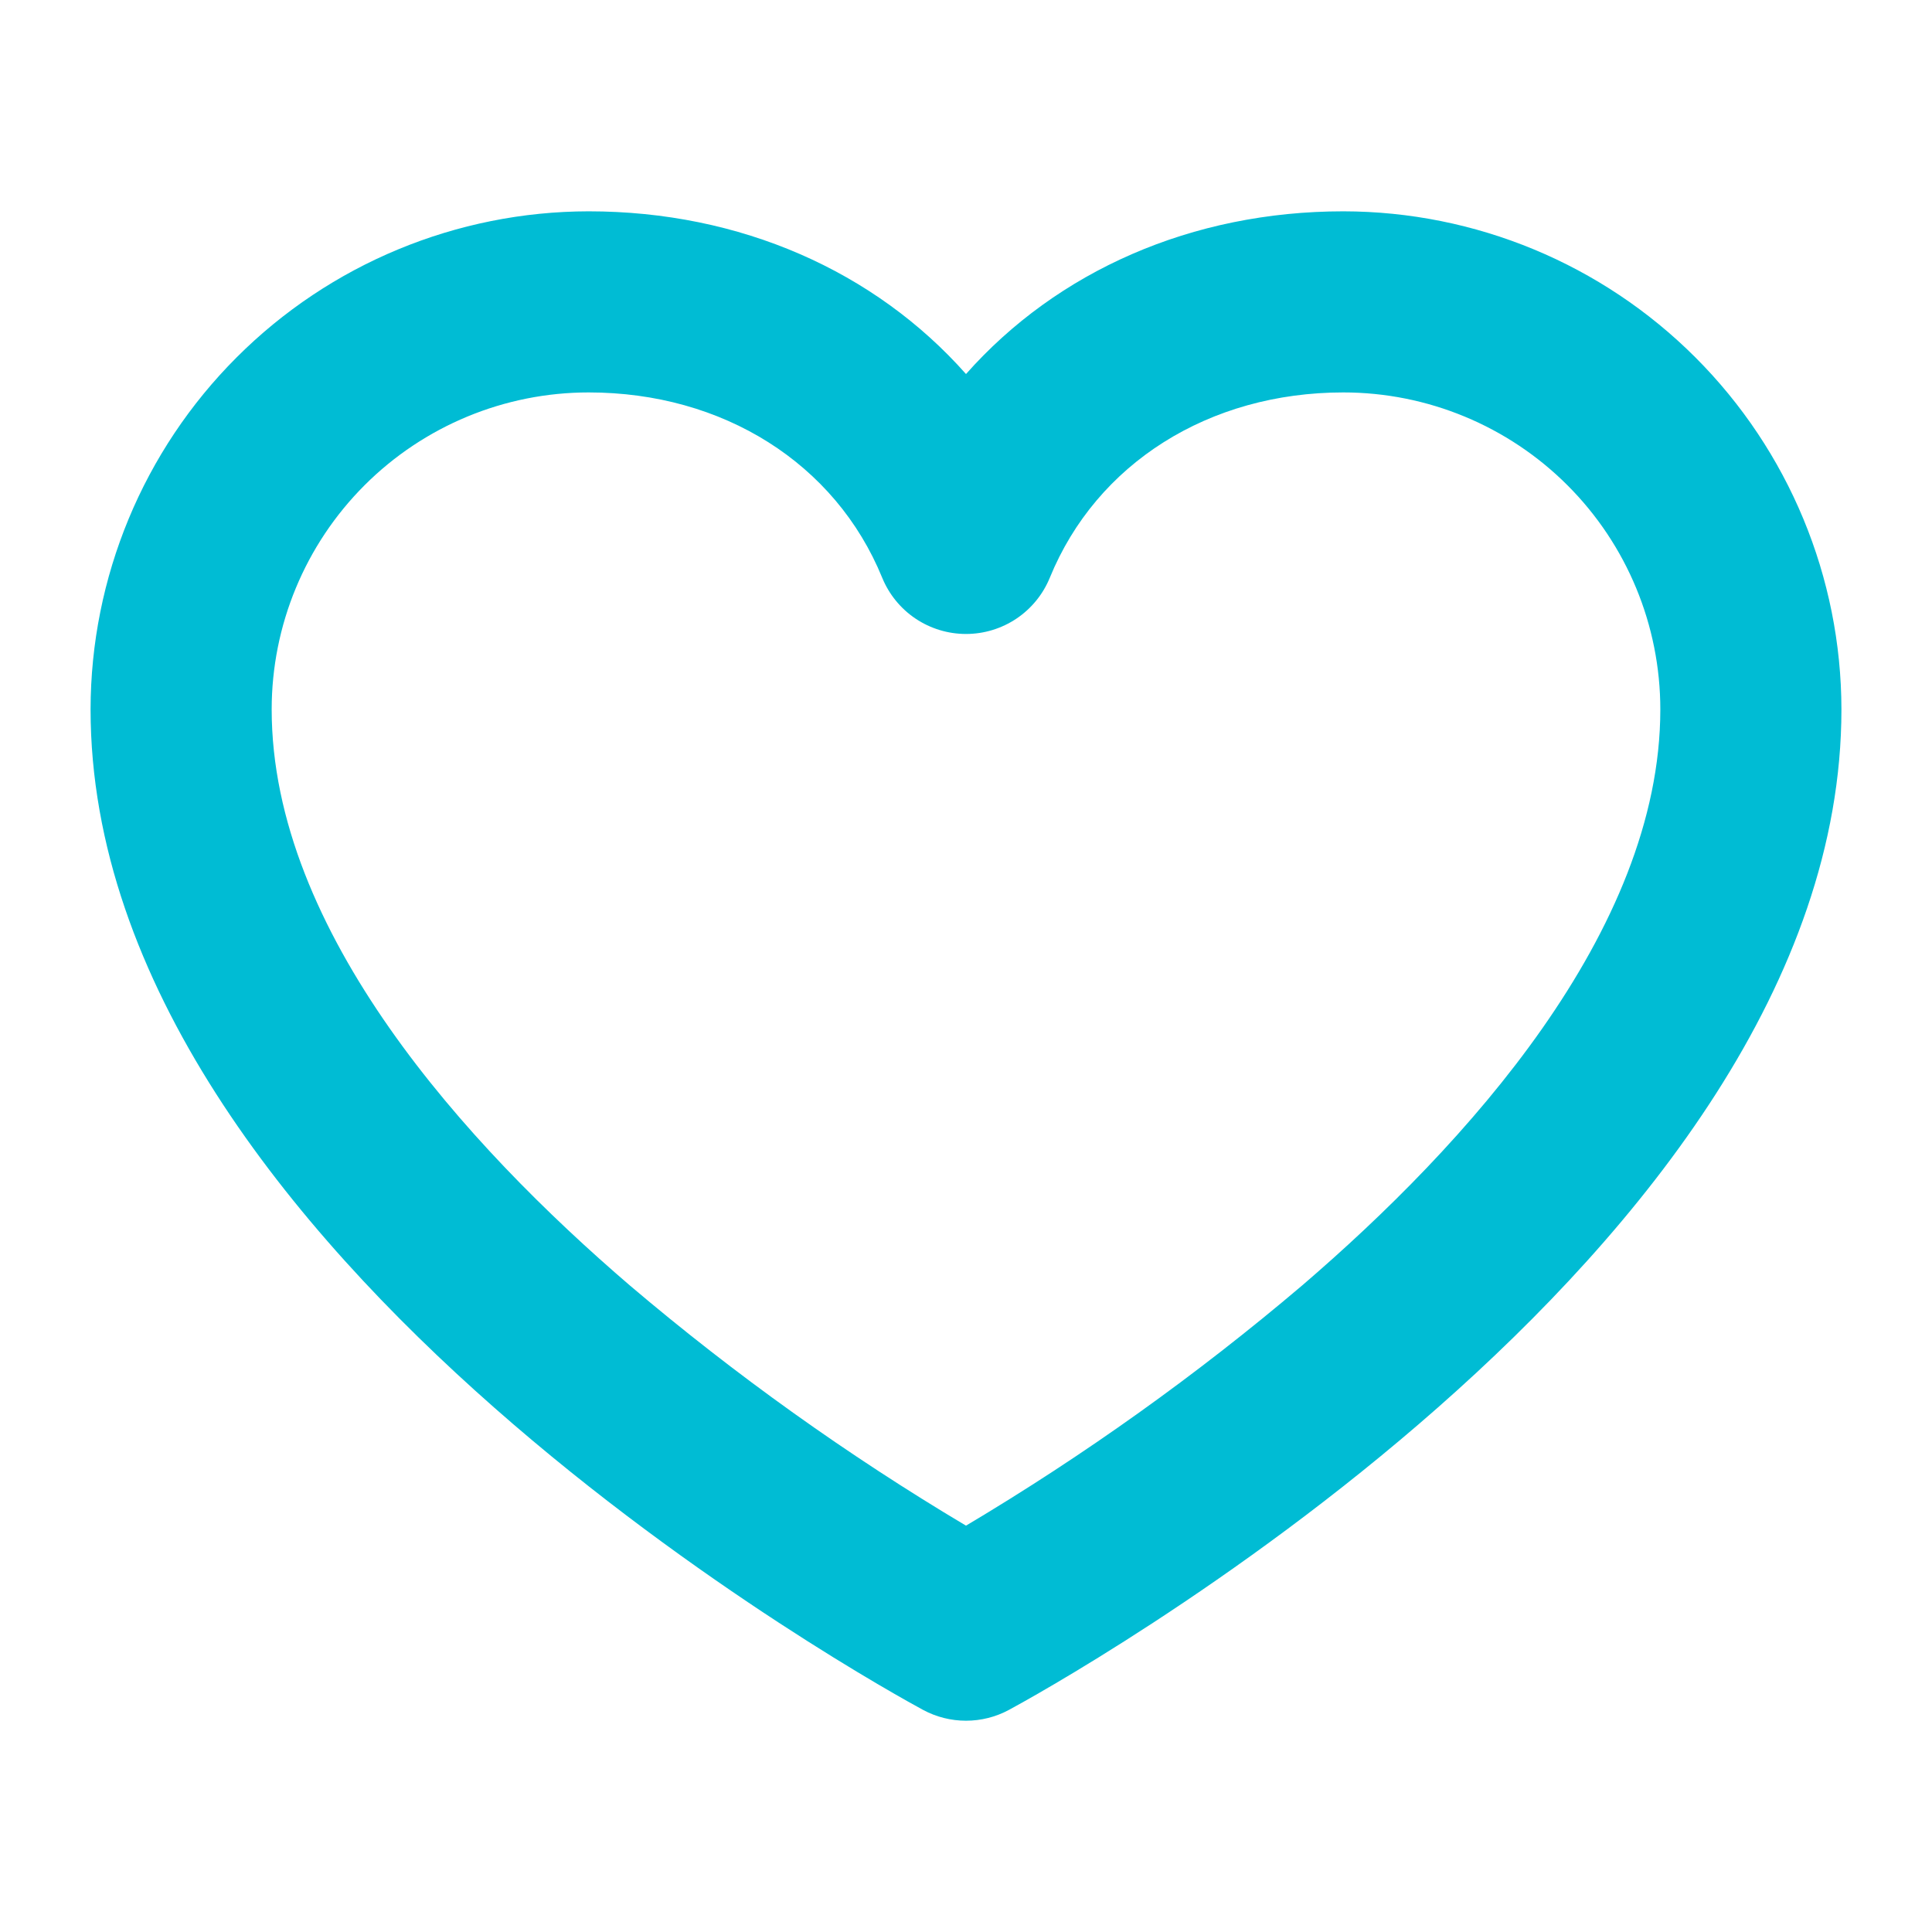 <svg width="50" height="50" viewBox="0 0 50 50" fill="none" xmlns="http://www.w3.org/2000/svg">
<path d="M34.766 5.469C30.842 5.469 27.359 7.018 25 9.68C22.641 7.018 19.158 5.469 15.234 5.469C11.817 5.473 8.54 6.832 6.124 9.249C3.707 11.665 2.348 14.942 2.344 18.359C2.344 32.488 23.01 43.777 23.889 44.252C24.23 44.436 24.612 44.532 25 44.532C25.388 44.532 25.77 44.436 26.111 44.252C26.99 43.777 47.656 32.488 47.656 18.359C47.652 14.942 46.293 11.665 43.876 9.249C41.459 6.832 38.183 5.473 34.766 5.469ZM33.693 33.273C30.973 35.582 28.065 37.659 25 39.484C21.935 37.659 19.027 35.582 16.307 33.273C12.074 29.643 7.031 24.105 7.031 18.359C7.031 16.184 7.896 14.097 9.434 12.559C10.972 11.021 13.059 10.156 15.234 10.156C18.711 10.156 21.621 11.992 22.83 14.949C23.006 15.38 23.306 15.749 23.693 16.009C24.079 16.268 24.534 16.407 25 16.407C25.466 16.407 25.921 16.268 26.307 16.009C26.694 15.749 26.994 15.38 27.17 14.949C28.379 11.992 31.289 10.156 34.766 10.156C36.941 10.156 39.028 11.021 40.566 12.559C42.105 14.097 42.969 16.184 42.969 18.359C42.969 24.105 37.926 29.643 33.693 33.273Z" fill="#00BCD4"/>
</svg>
